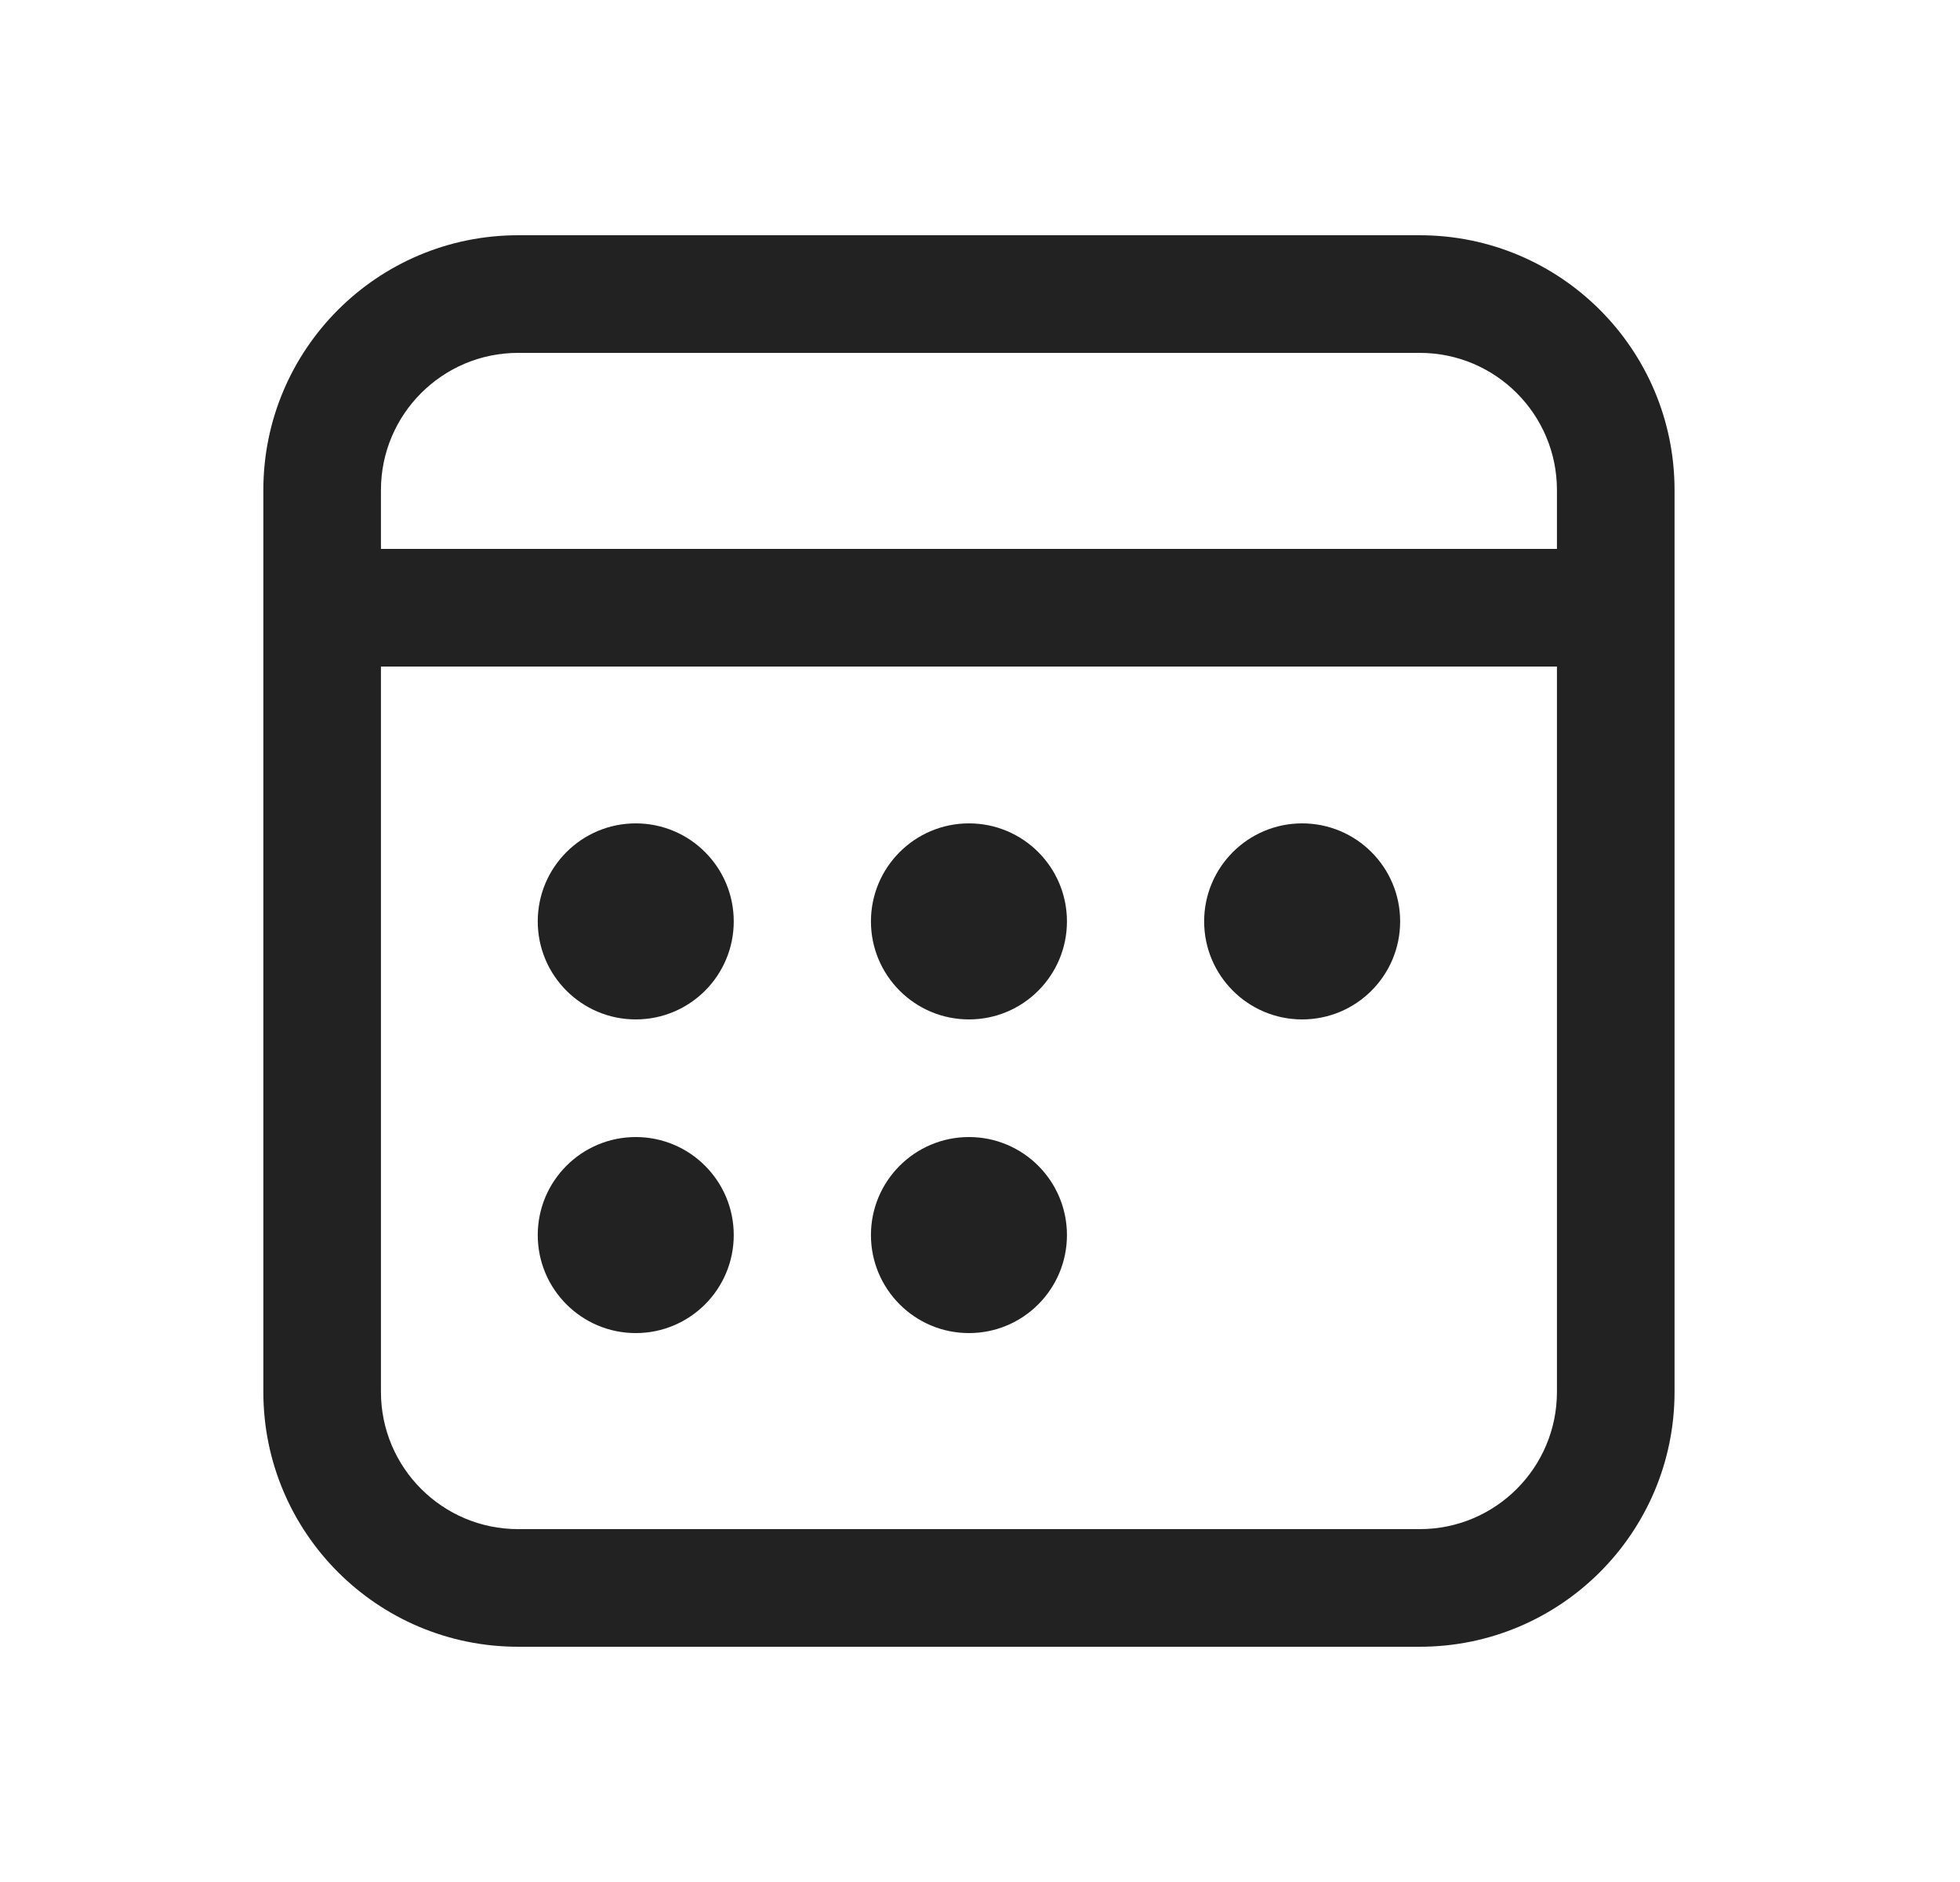 <svg width="25" height="24" viewBox="0 0 25 24" fill="none" xmlns="http://www.w3.org/2000/svg">
<path d="M18.109 3C19.904 3 21.359 4.455 21.359 6.25V17.75C21.359 19.545 19.904 21 18.109 21H6.609C4.814 21 3.359 19.545 3.359 17.75V6.25C3.359 4.455 4.814 3 6.609 3H18.109ZM19.859 8.5H4.859V17.75C4.859 18.716 5.643 19.5 6.609 19.5H18.109C19.076 19.5 19.859 18.716 19.859 17.75V8.5ZM8.109 14.5C8.8 14.5 9.359 15.06 9.359 15.75C9.359 16.44 8.8 17 8.109 17C7.419 17 6.859 16.44 6.859 15.75C6.859 15.06 7.419 14.5 8.109 14.5ZM12.359 14.5C13.05 14.5 13.609 15.06 13.609 15.75C13.609 16.44 13.05 17 12.359 17C11.669 17 11.109 16.44 11.109 15.75C11.109 15.06 11.669 14.5 12.359 14.5ZM8.109 10.5C8.8 10.5 9.359 11.06 9.359 11.75C9.359 12.44 8.8 13 8.109 13C7.419 13 6.859 12.44 6.859 11.75C6.859 11.06 7.419 10.5 8.109 10.5ZM12.359 10.5C13.05 10.5 13.609 11.06 13.609 11.75C13.609 12.44 13.05 13 12.359 13C11.669 13 11.109 12.44 11.109 11.75C11.109 11.06 11.669 10.5 12.359 10.5ZM16.609 10.5C17.3 10.5 17.859 11.06 17.859 11.75C17.859 12.44 17.3 13 16.609 13C15.919 13 15.359 12.44 15.359 11.75C15.359 11.06 15.919 10.5 16.609 10.5ZM18.109 4.5H6.609C5.643 4.5 4.859 5.284 4.859 6.25V7H19.859V6.25C19.859 5.284 19.076 4.5 18.109 4.5Z" fill="#222222"/>
</svg>
